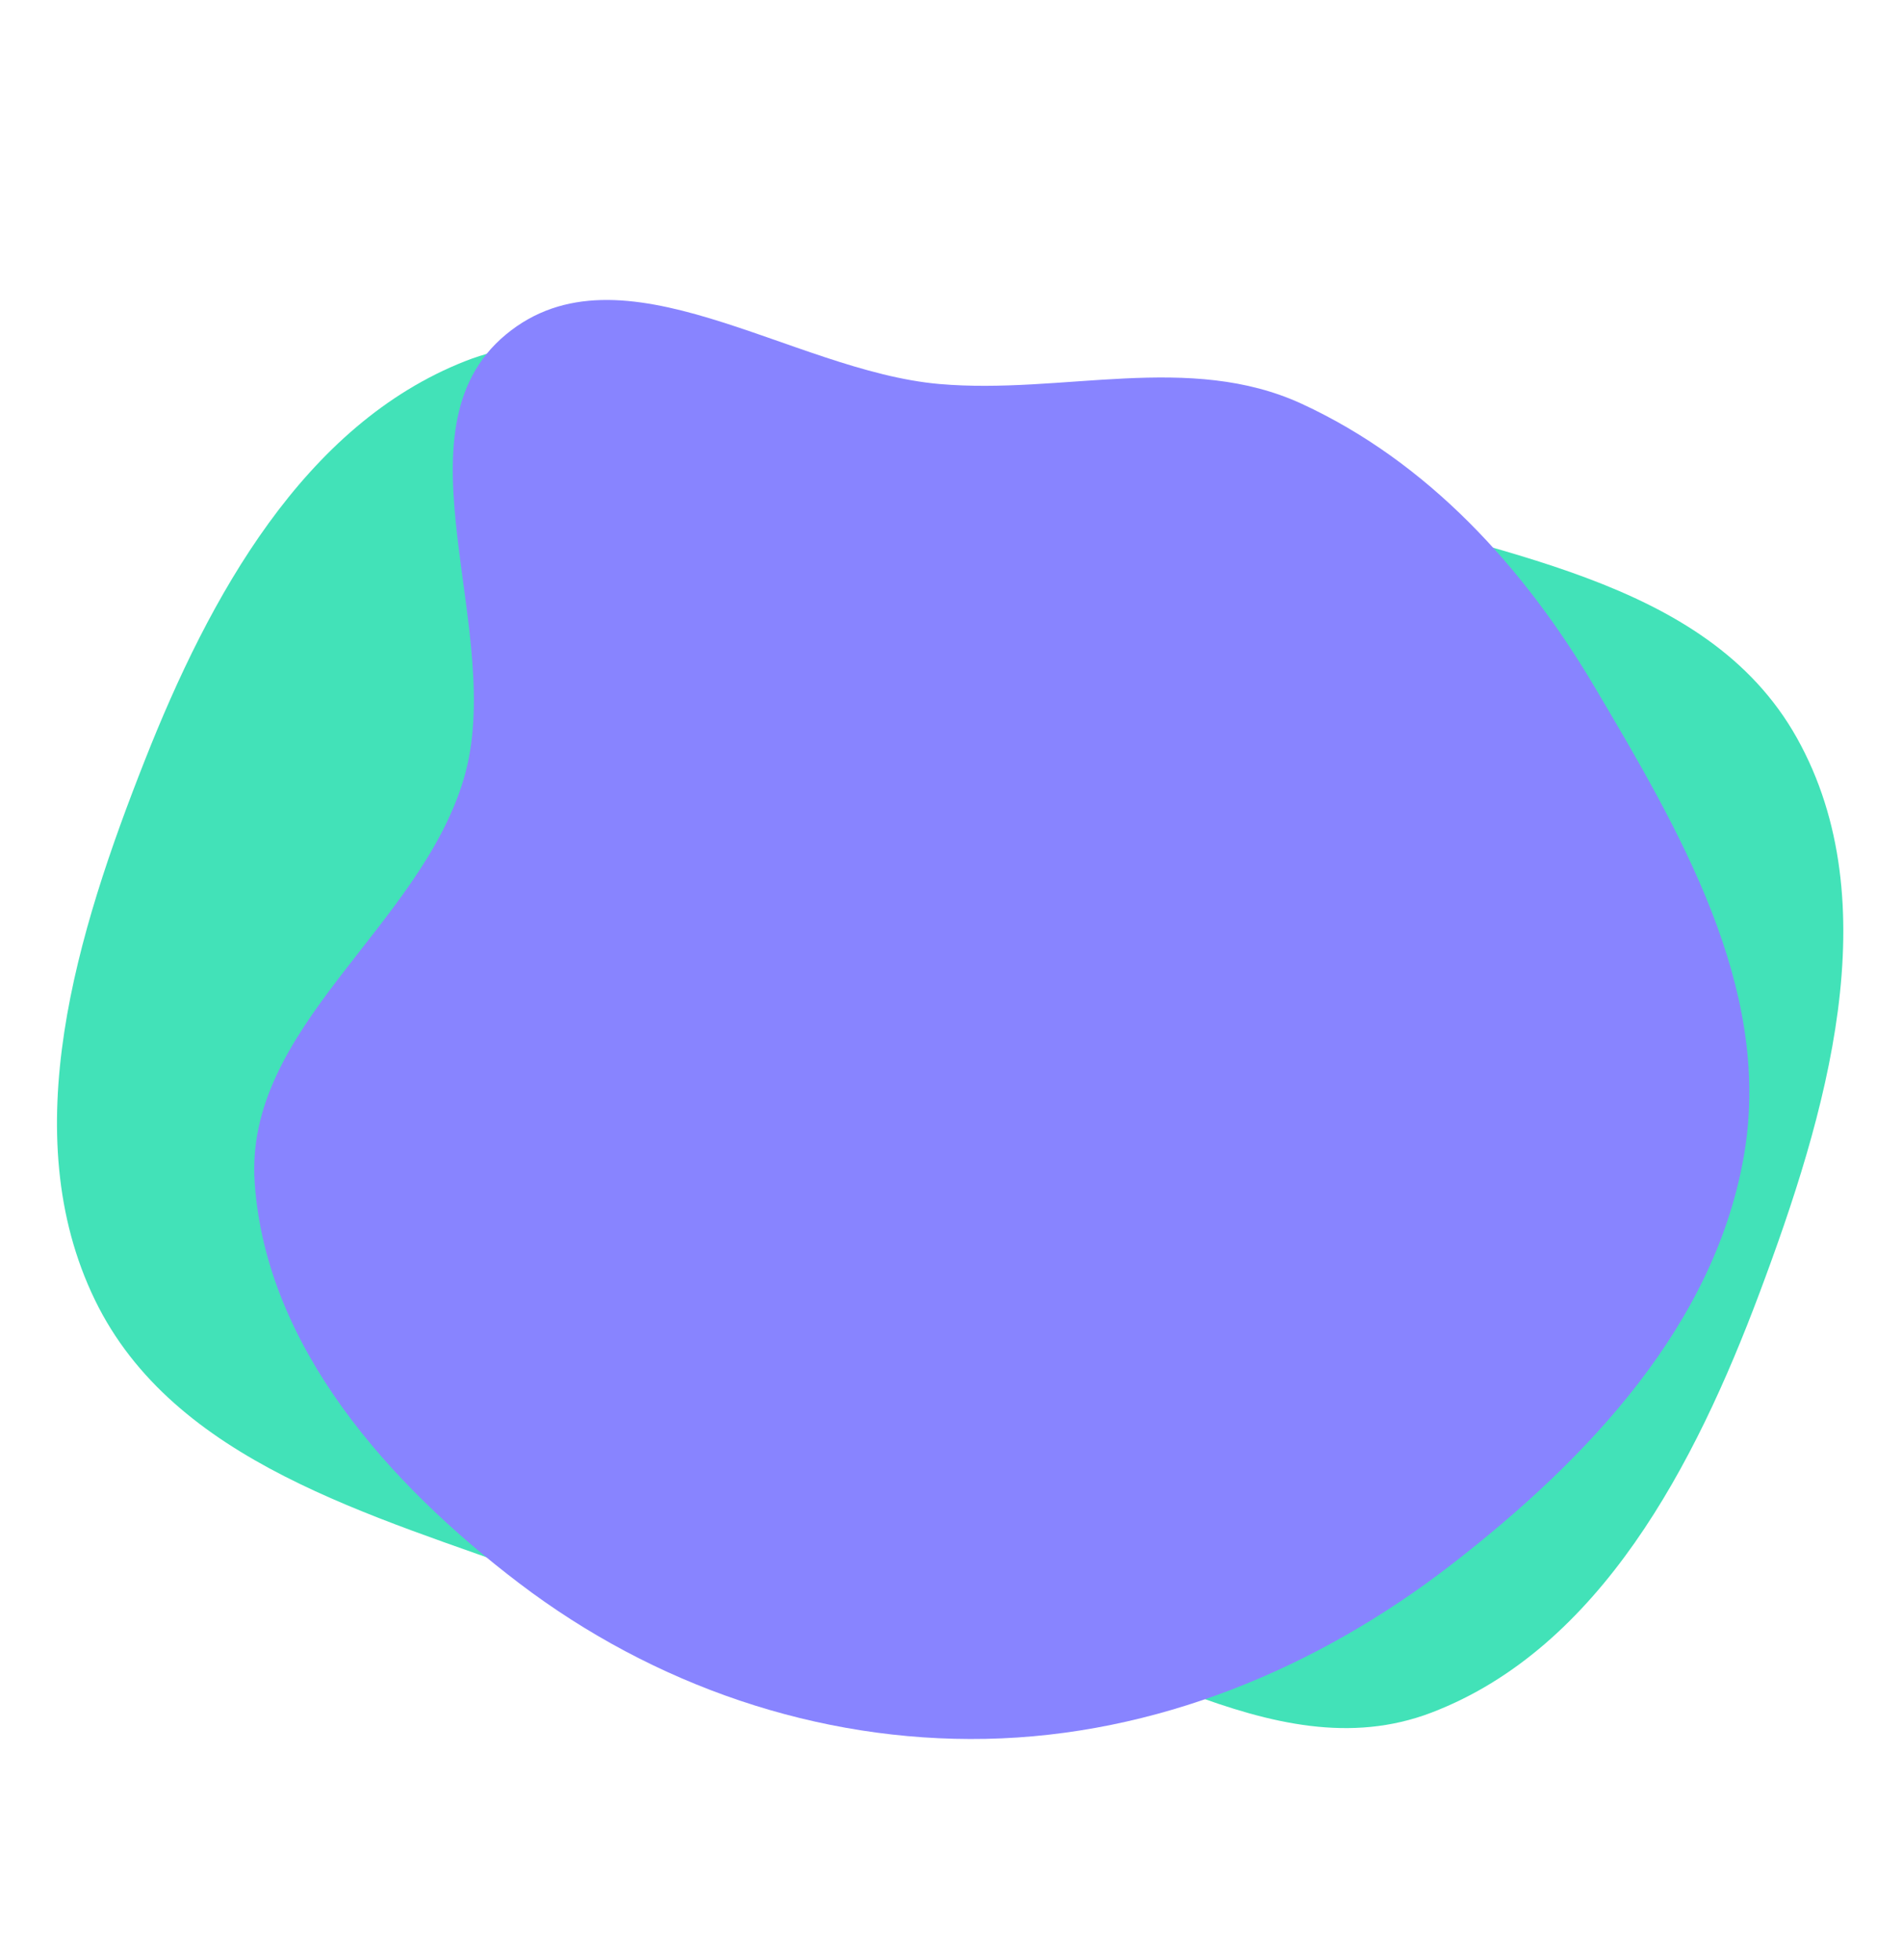 <svg width="328" height="338" viewBox="0 0 328 338" fill="none" xmlns="http://www.w3.org/2000/svg">
<path fill-rule="evenodd" clip-rule="evenodd" d="M161.668 77.303C183.727 80.804 205.318 78.354 226.51 85.495C256.653 95.653 294.18 99.194 309.874 127.245C325.82 155.747 314.91 192.332 303.423 222.97C292.362 252.471 275.94 284.189 246.861 295.31C219.027 305.956 191.079 281.676 161.668 277.185C138.481 273.645 115.314 279.911 93.247 271.856C64.276 261.28 29.964 252.2 16.363 224.141C2.471 195.48 13.298 160.708 24.997 131.053C36.103 102.901 52.384 73.223 80.222 62.275C106.6 51.901 133.722 72.867 161.668 77.303Z" fill="#42E2B8"/>
<path fill-rule="evenodd" clip-rule="evenodd" d="M274.994 118.456C289.609 143.152 305.492 170.167 300.851 198.601C296.02 228.194 273.778 251.619 250.291 269.791C227.03 287.789 199.232 299.253 170.005 299.84C141.077 300.422 112.716 290.636 89.554 273.022C67.159 255.989 45.877 232.312 43.92 203.952C42.069 177.117 72.354 160.027 79.984 134.266C87.439 109.093 67.197 74.313 87.237 57.688C107.155 41.163 136.391 63.984 162.006 66.217C183.328 68.076 205.067 60.653 224.546 69.659C246.208 79.674 262.729 97.73 274.994 118.456Z" fill="#8884FF"/>
</svg>
